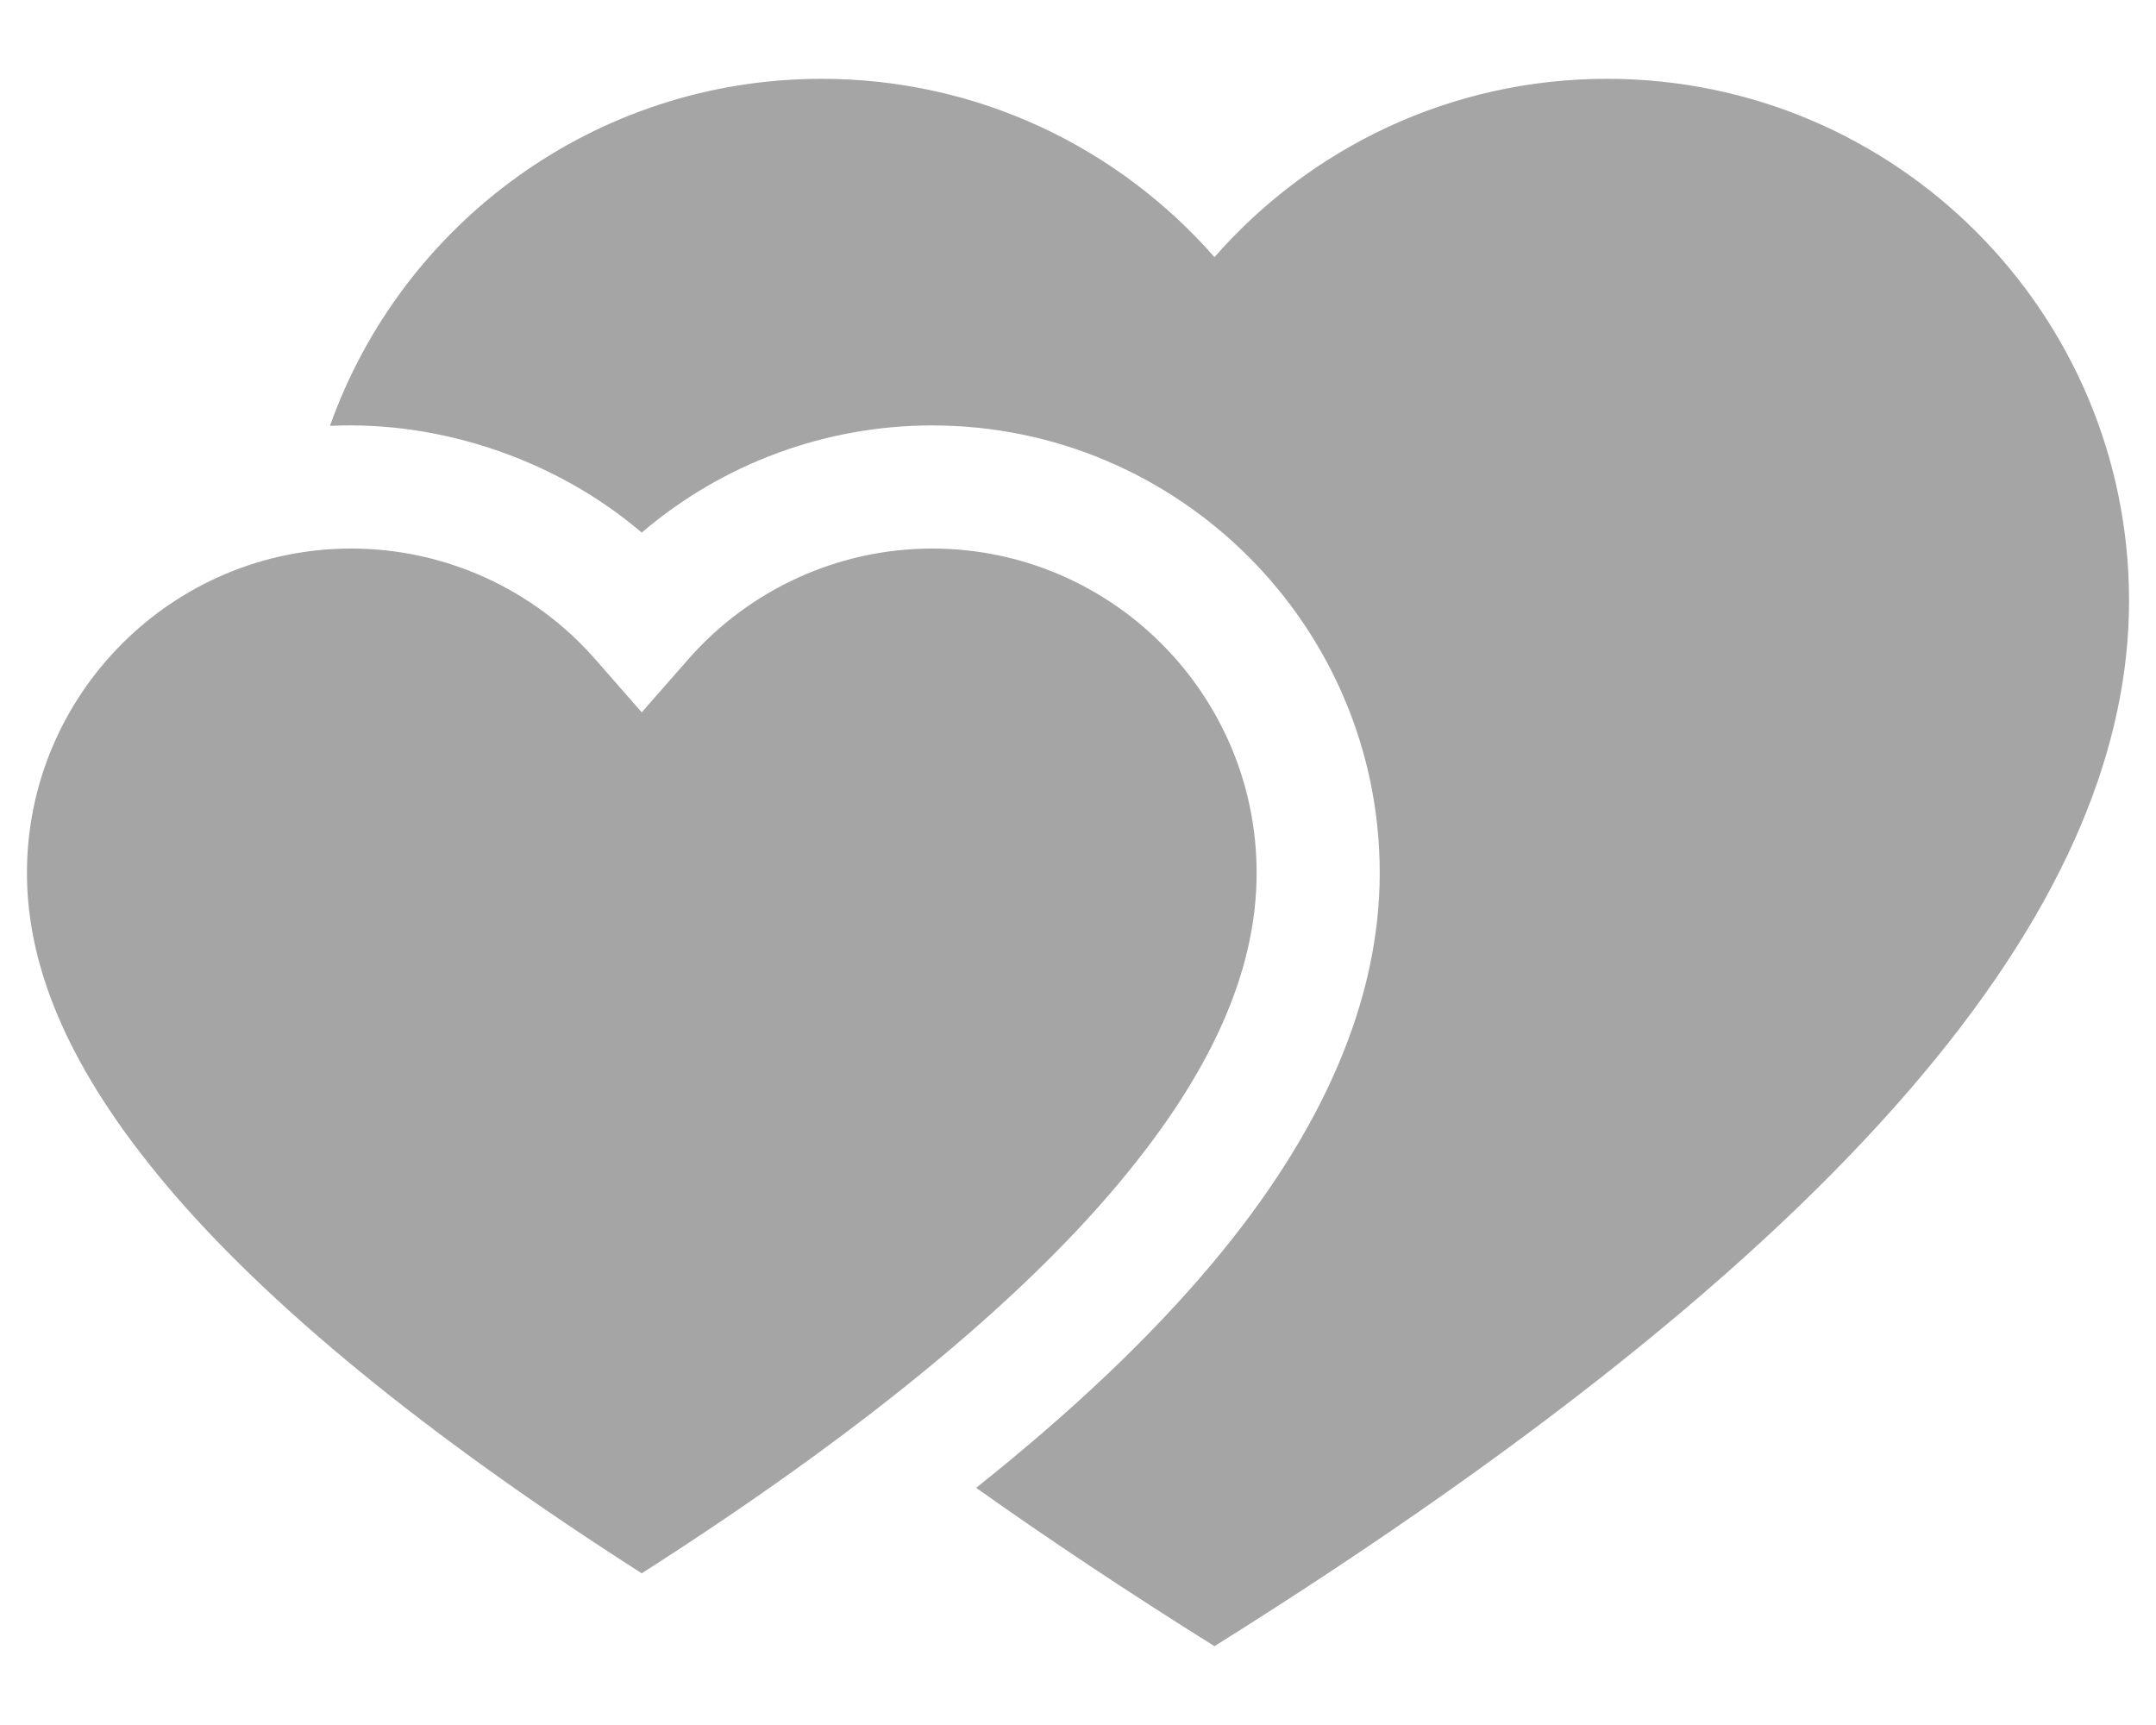 <svg width="20" height="16" viewBox="0 0 20 16" fill="none" xmlns="http://www.w3.org/2000/svg">
<path d="M10.377 10.977C11.238 9.949 11.657 9.007 11.657 8.097C11.657 6.438 10.307 5.088 8.647 5.088C7.781 5.088 6.955 5.463 6.383 6.117L5.953 6.607L5.524 6.117C4.951 5.463 4.126 5.088 3.259 5.088C1.6 5.088 0.25 6.438 0.25 8.097C0.25 9.007 0.669 9.949 1.53 10.977C2.475 12.104 3.962 13.32 5.953 14.593C7.945 13.32 9.432 12.105 10.377 10.977Z" fill="#A5A5A5"/>
<path d="M14.908 0.731C13.455 0.731 12.153 1.372 11.266 2.385C10.378 1.372 9.076 0.731 7.623 0.731C5.518 0.731 3.727 2.074 3.061 3.95C4.094 3.901 5.165 4.267 5.953 4.94C6.7 4.302 7.654 3.946 8.647 3.946C10.936 3.946 12.799 5.808 12.799 8.097C12.799 9.27 12.278 10.486 11.252 11.711C10.678 12.396 9.95 13.088 9.055 13.8C9.728 14.278 10.464 14.767 11.266 15.269C17.482 11.377 19.75 8.241 19.75 5.572C19.75 2.899 17.582 0.731 14.908 0.731Z" fill="#A5A5A5"/>
</svg>
